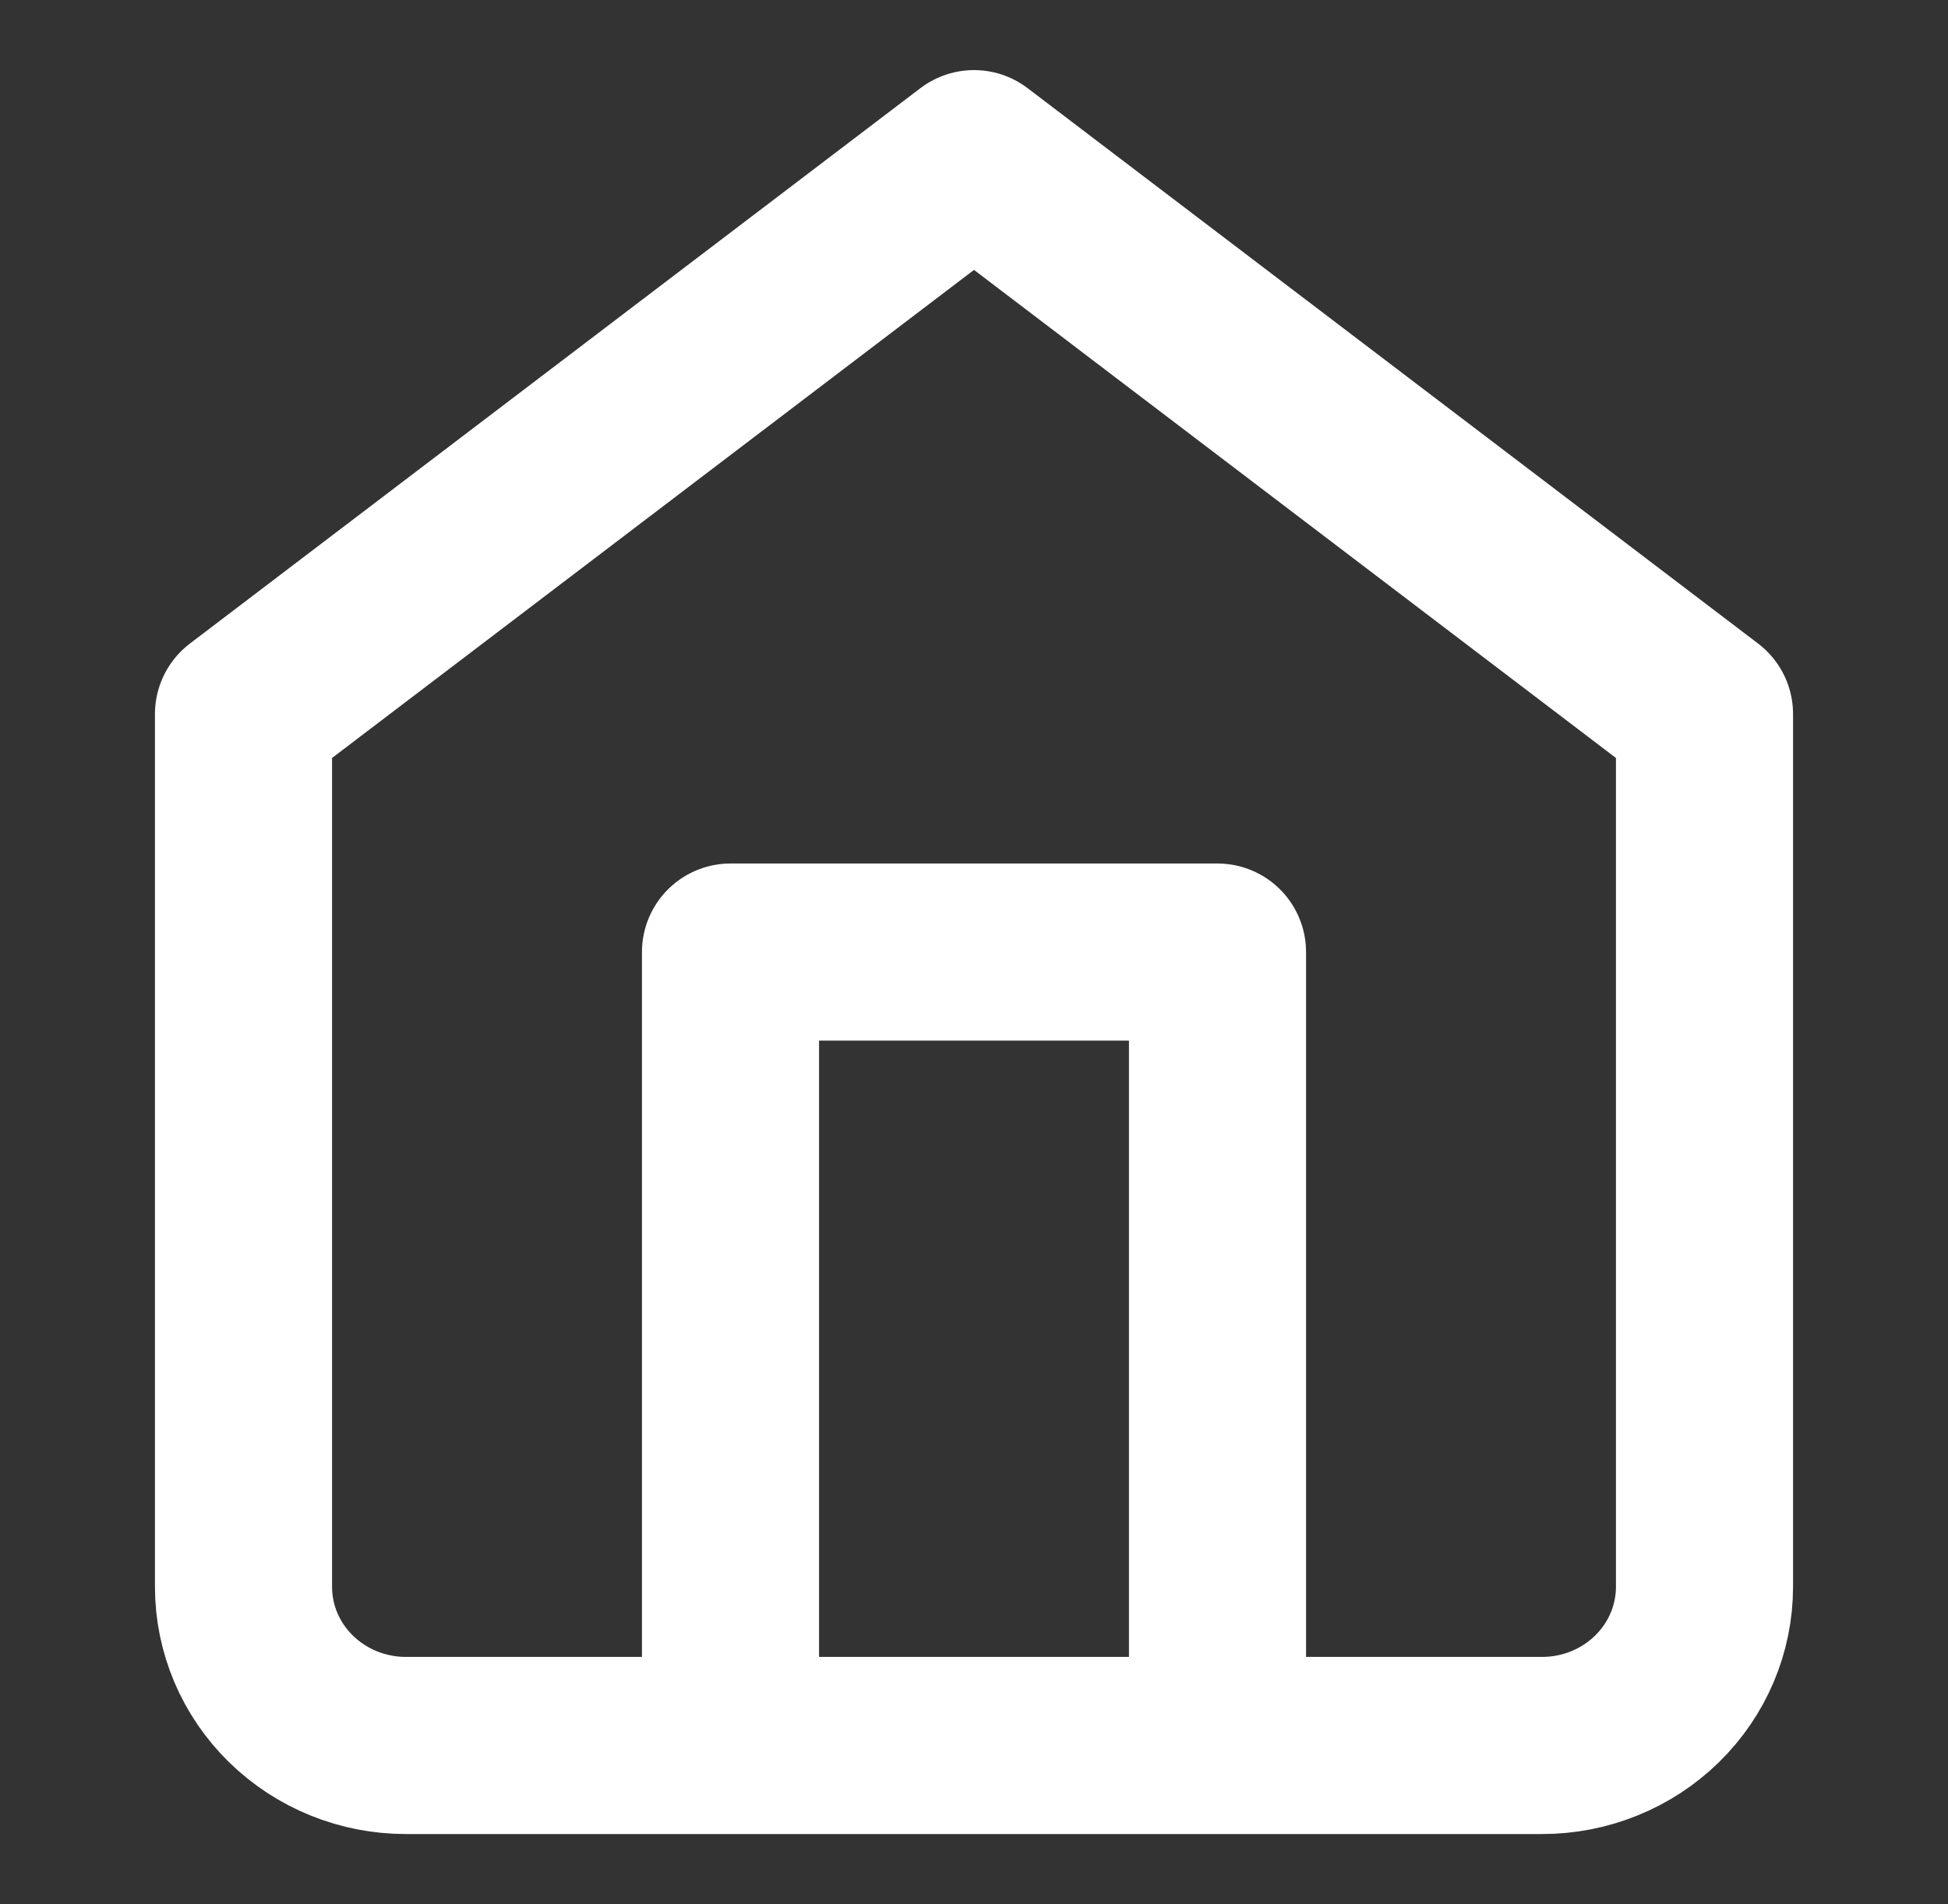 <svg width="44" height="43" viewBox="0 0 44 43" fill="none" xmlns="http://www.w3.org/2000/svg">
<rect x="0" y="0" width="44" height="43" fill="#333333" stroke="none"/>
<path d="M16.5 39.417V21.5H27.5V39.417M5.5 16.125L22 3.583L38.5 16.125V35.833C38.5 36.784 38.114 37.695 37.426 38.367C36.738 39.039 35.806 39.417 34.833 39.417H9.167C8.194 39.417 7.262 39.039 6.574 38.367C5.886 37.695 5.5 36.784 5.5 35.833V16.125Z" stroke="white" stroke-width="4" stroke-linecap="round" stroke-linejoin="round"/>
</svg>
